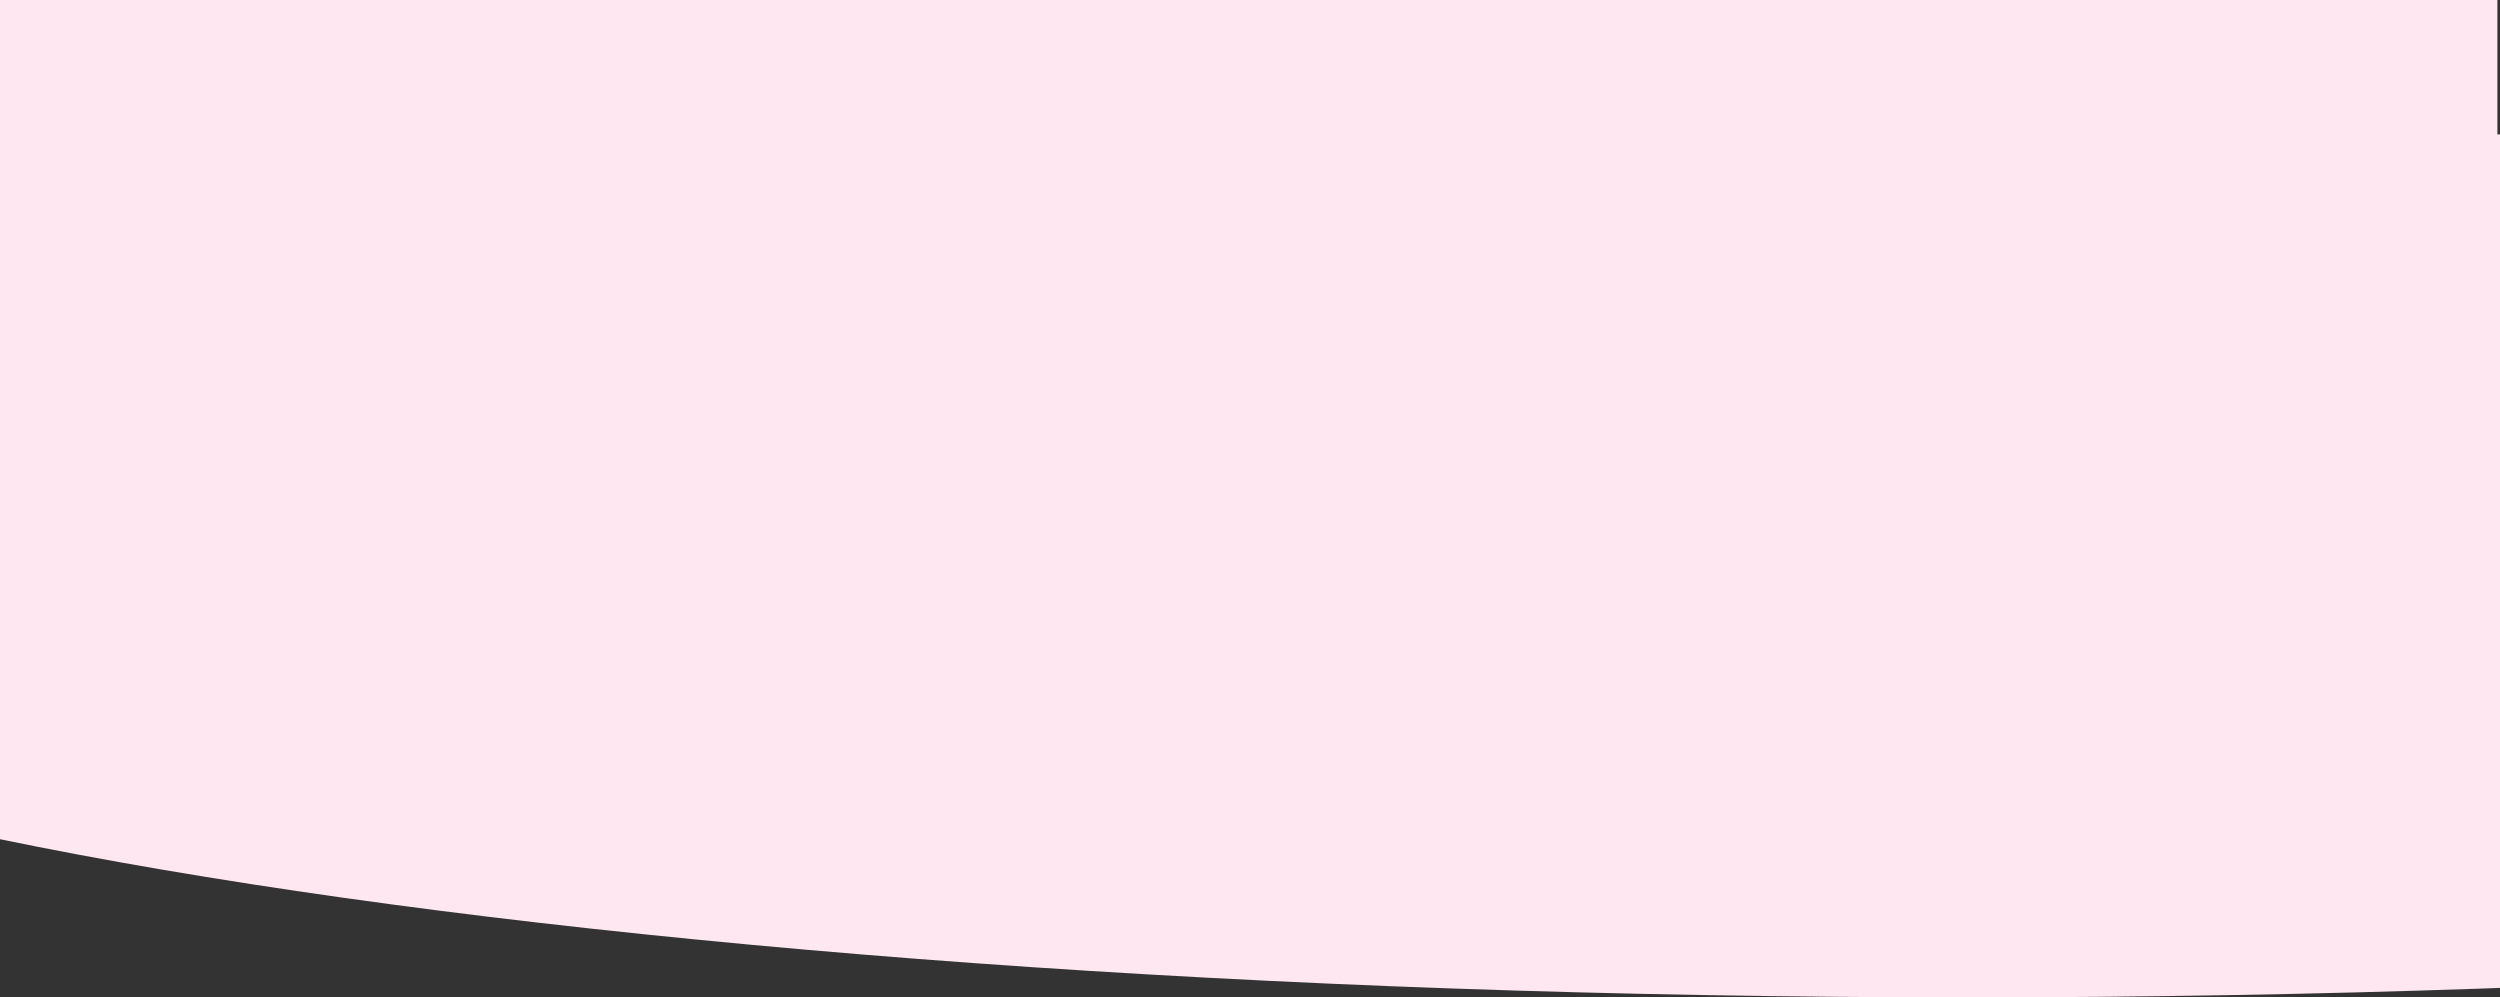 <?xml version="1.0" encoding="UTF-8"?>
<svg width="1920px" height="766px" viewBox="0 0 1920 766" version="1.1" xmlns="http://www.w3.org/2000/svg" xmlns:xlink="http://www.w3.org/1999/xlink">
    <rect x="0" y="0" width="1920" height="766" fill="#333333" stroke="none"/>
    <!-- Generator: Sketch 52.6 (67491) - http://www.bohemiancoding.com/sketch -->
    <title>Combined Shape</title>
    <desc>Created with Sketch.</desc>
    <g id="Pages" stroke="none" stroke-width="1" fill="none" fill-rule="evenodd">
        <g id="03-App" transform="translate(0, -2618)" fill="#FEE7F0">
            <g id="Testimonial" transform="translate(-450, 2618)">
                <path d="M2368,103.203 C3256.239,135.172 3923,269.788 3923,431 C3923,616.015 3044.807,766 1961.5,766 C878.193,766 0,616.015 0,431 C0,350.047 168.127,275.801 448,217.891 L448,0 L2368,0 L2368,103.203 Z" id="Combined-Shape"></path>
            </g>
        </g>
    </g>
</svg>